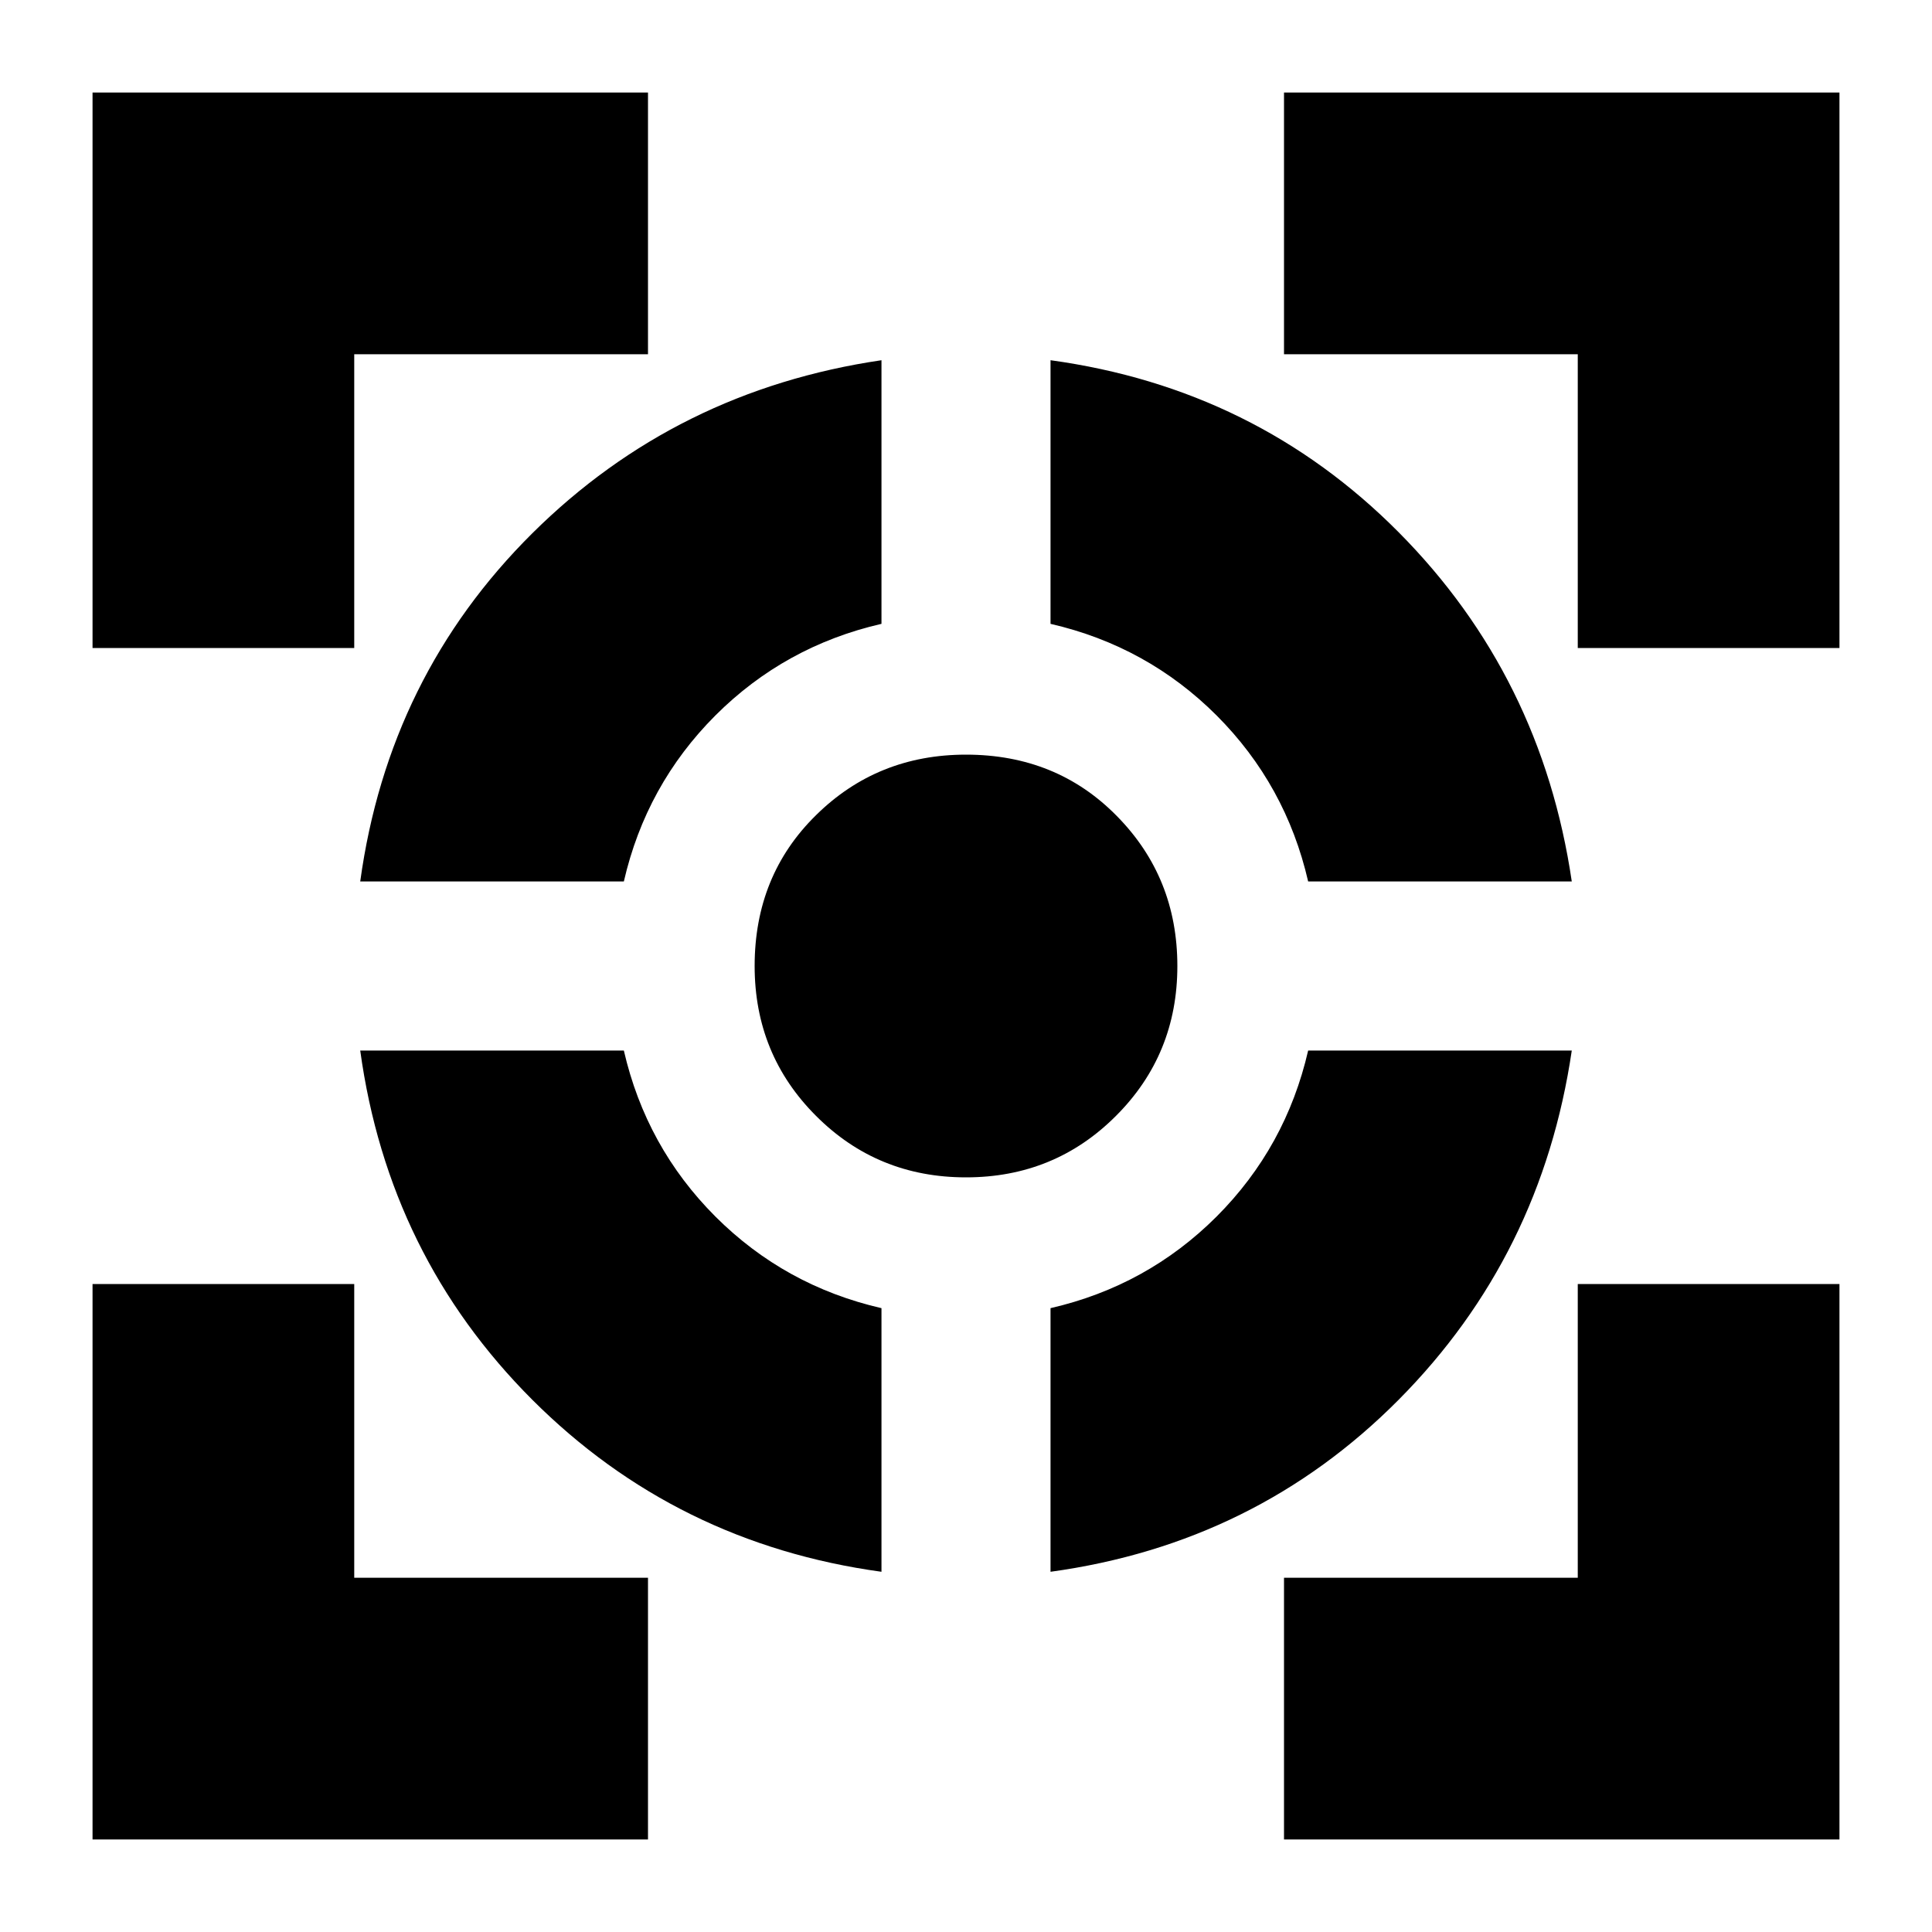 <svg xmlns="http://www.w3.org/2000/svg" height="20" width="20"><path d="M3.729 10.875h2.729q.23 1 .948 1.719.719.718 1.719.948v2.729Q7 15.979 5.51 14.49 4.021 13 3.729 10.875Zm5.396-7.146v2.729q-1 .23-1.719.948-.718.719-.948 1.719H3.729Q4.021 7 5.51 5.521 7 4.042 9.125 3.729ZM10 7.812q.938 0 1.562.636.626.635.626 1.552t-.636 1.552q-.635.636-1.552.636t-1.552-.636q-.636-.635-.636-1.552 0-.938.636-1.562.635-.626 1.552-.626Zm3.542 3.063h2.729Q15.958 13 14.479 14.49 13 15.979 10.875 16.271v-2.729q1-.23 1.719-.948.718-.719.948-1.719Zm-2.667-7.146Q13 4.021 14.479 5.51 15.958 7 16.271 9.125h-2.729q-.23-1-.948-1.719-.719-.718-1.719-.948ZM.958 6.708V.958h5.75v2.709H3.667v3.041Zm5.75 12.334H.958v-5.75h2.709v3.041h3.041Zm6.584 0v-2.709h3.041v-3.041h2.709v5.75Zm3.041-12.334V3.667h-3.041V.958h5.75v5.75Z"/></svg>